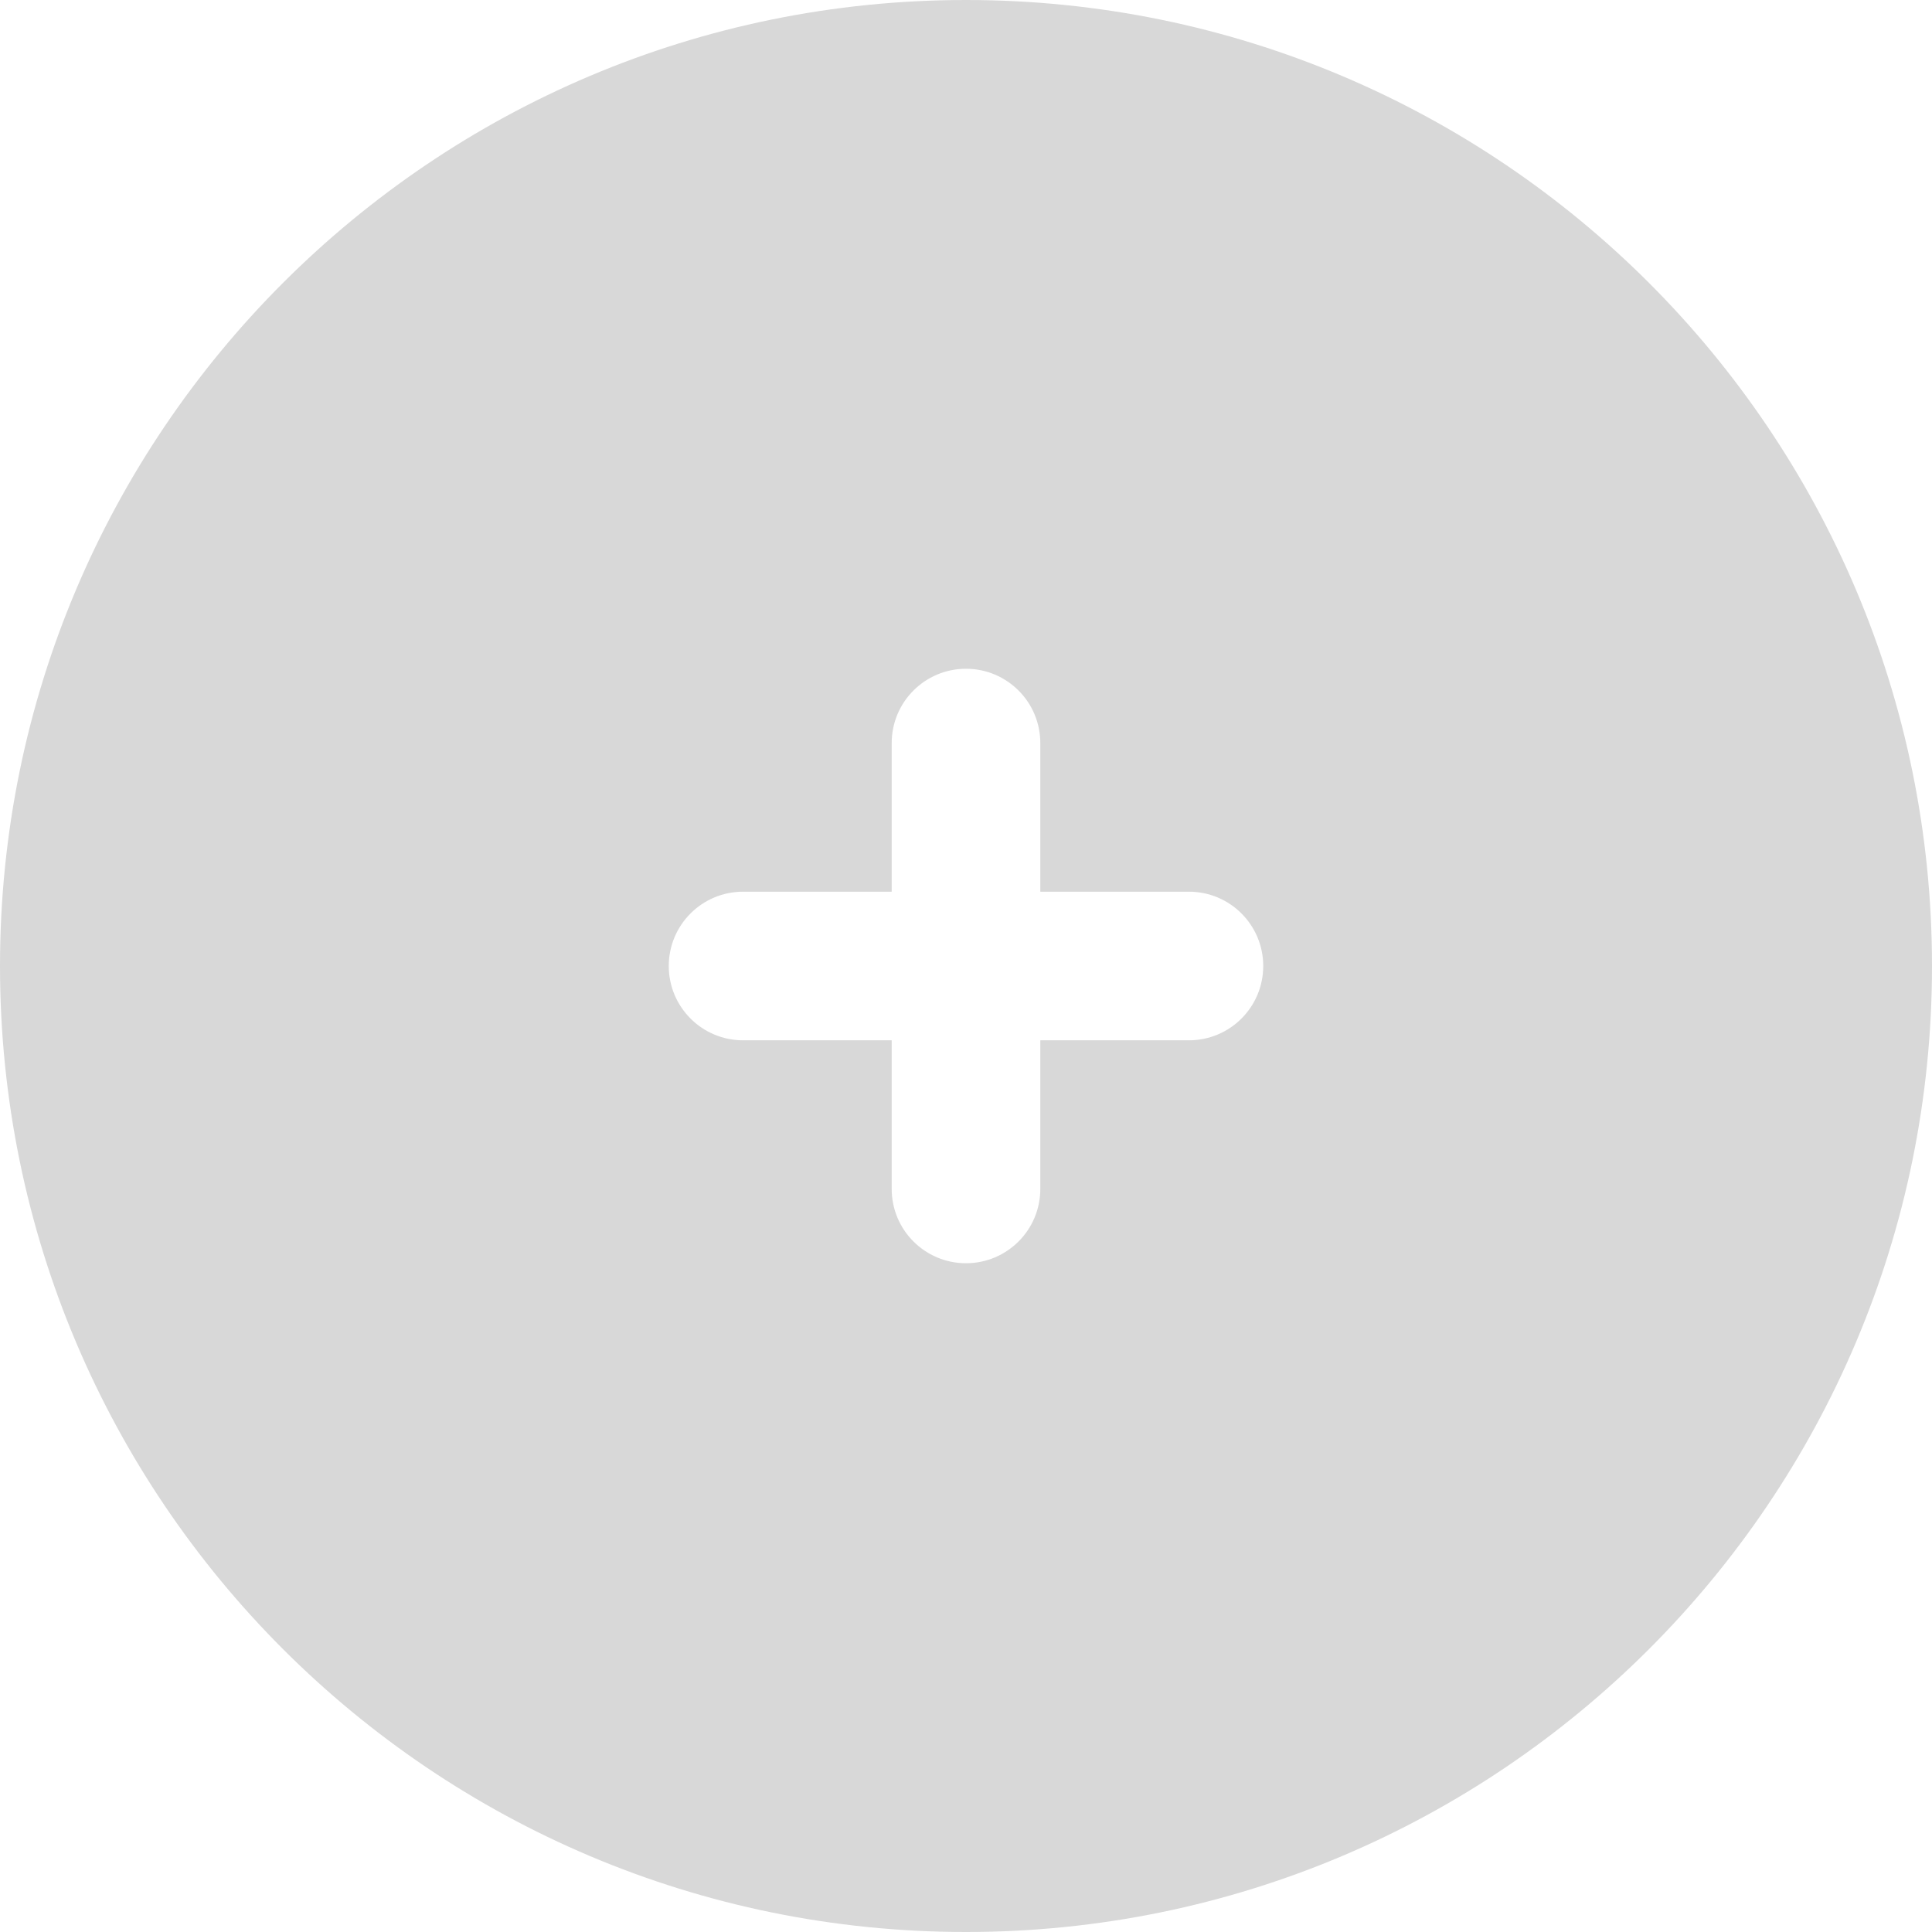 <svg width="52" height="52" viewBox="0 0 52 52" fill="none" xmlns="http://www.w3.org/2000/svg">
<path d="M26 0C40.359 0 52 11.641 52 26C52 40.359 40.359 52 26 52C11.641 52 0 40.359 0 26C0 11.641 11.641 0 26 0ZM26 18C24.895 18 24 18.895 24 20V24H20C18.895 24 18 24.895 18 26C18 27.105 18.895 28 20 28H24V32C24 33.105 24.895 34 26 34C27.105 34 28 33.105 28 32V28H32C33.105 28 34 27.105 34 26C34 24.895 33.105 24 32 24H28V20C28 18.895 27.105 18 26 18Z" fill="#D8D8D8"/>
</svg>
